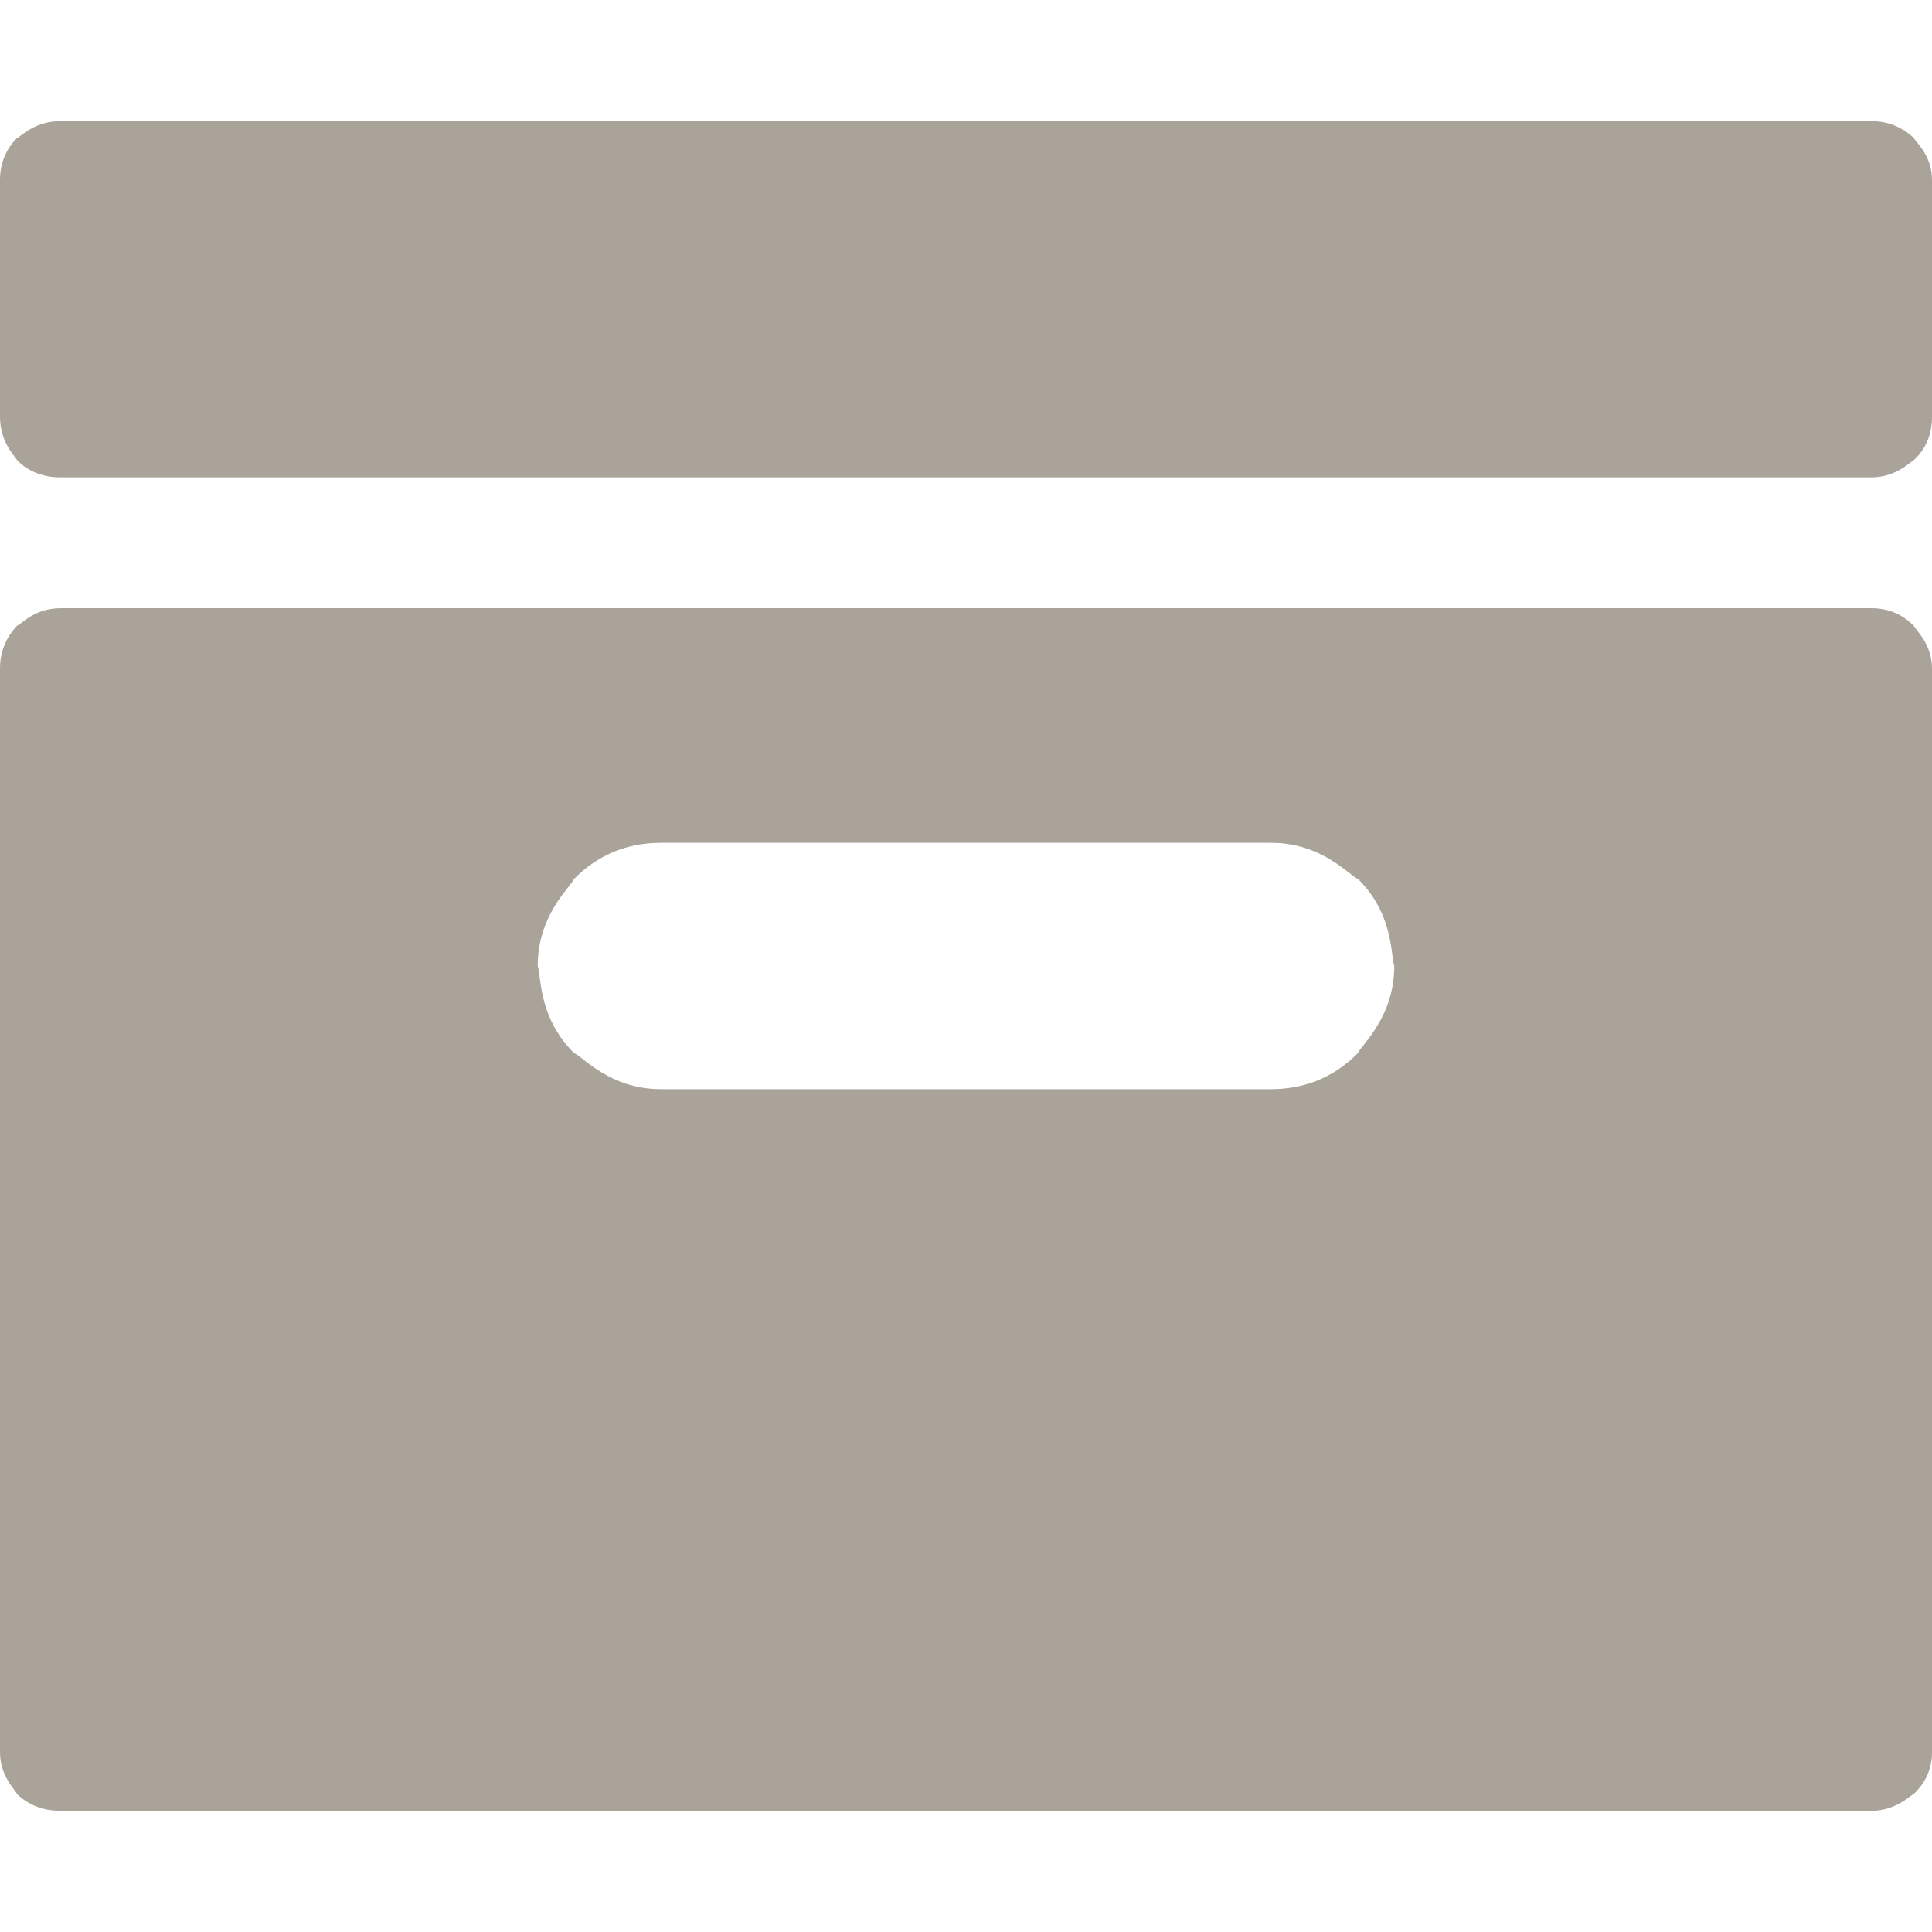 <?xml version="1.0" encoding="UTF-8" standalone="no"?>
<!DOCTYPE svg PUBLIC "-//W3C//DTD SVG 1.1//EN" "http://www.w3.org/Graphics/SVG/1.1/DTD/svg11.dtd">
<svg version="1.1" xmlns="http://www.w3.org/2000/svg" xmlns:xlink="http://www.w3.org/1999/xlink" preserveAspectRatio="xMidYMid meet" viewBox="0 0 256 256" width="256" height="256"><defs><path d="M2.24 18.29C0.75 19.84 0 21.65 0 23.84C0 42.67 0 53.12 0 55.2C0 58.72 2.03 60.43 2.24 60.96C3.79 62.51 5.71 63.25 8.05 63.25C152 63.25 231.95 63.25 247.95 63.25C251.25 63.25 253.07 61.23 253.6 60.96C255.2 59.47 256 57.55 256 55.2C256 36.37 256 25.92 256 23.84C256 20.59 253.87 18.88 253.6 18.29C252 16.8 250.13 16.05 247.95 16.05C247.95 16.05 247.95 16.05 247.95 16.05C104 16.05 24.05 16.05 8.05 16.05C4.53 16.05 2.83 18.08 2.24 18.29ZM2.24 82.93C0.75 84.53 0 86.4 0 88.59C0 174.72 0 222.61 0 232.16C0 235.41 2.03 237.12 2.24 237.7C3.79 239.2 5.71 239.94 8.05 239.94C152 239.94 231.95 239.94 247.95 239.94C251.25 239.94 253.07 237.92 253.6 237.7C255.2 236.16 256 234.34 256 232.16C256 146.02 256 98.19 256 88.59C256 85.33 253.87 83.52 253.6 82.93C252 81.33 250.13 80.59 247.95 80.59C104 80.59 24.05 80.59 8.05 80.59C4.53 80.59 2.83 82.72 2.24 82.93ZM76.05 139.52C71.25 134.77 71.73 129.17 71.25 128C71.25 121.22 75.57 117.6 76.05 116.48C79.2 113.28 83.09 111.68 87.57 111.68C136.11 111.68 163.04 111.68 168.43 111.68C175.2 111.68 178.77 116 179.95 116.48C184.75 121.22 184.27 126.82 184.75 128C184.75 134.77 180.43 138.4 179.95 139.52C176.8 142.72 172.91 144.32 168.43 144.32C119.89 144.32 92.96 144.32 87.57 144.32C80.8 144.32 77.23 140 76.05 139.52Z" id="a4yky2PTjd"></path></defs><g><g><g><use xlink:href="#a4yky2PTjd" opacity="1" fill="#a9a39a" fill-opacity="1"></use><g><use xlink:href="#a4yky2PTjd" opacity="1" fill-opacity="0" stroke="#000000" stroke-width="1" stroke-opacity="0"></use></g></g></g></g></svg>